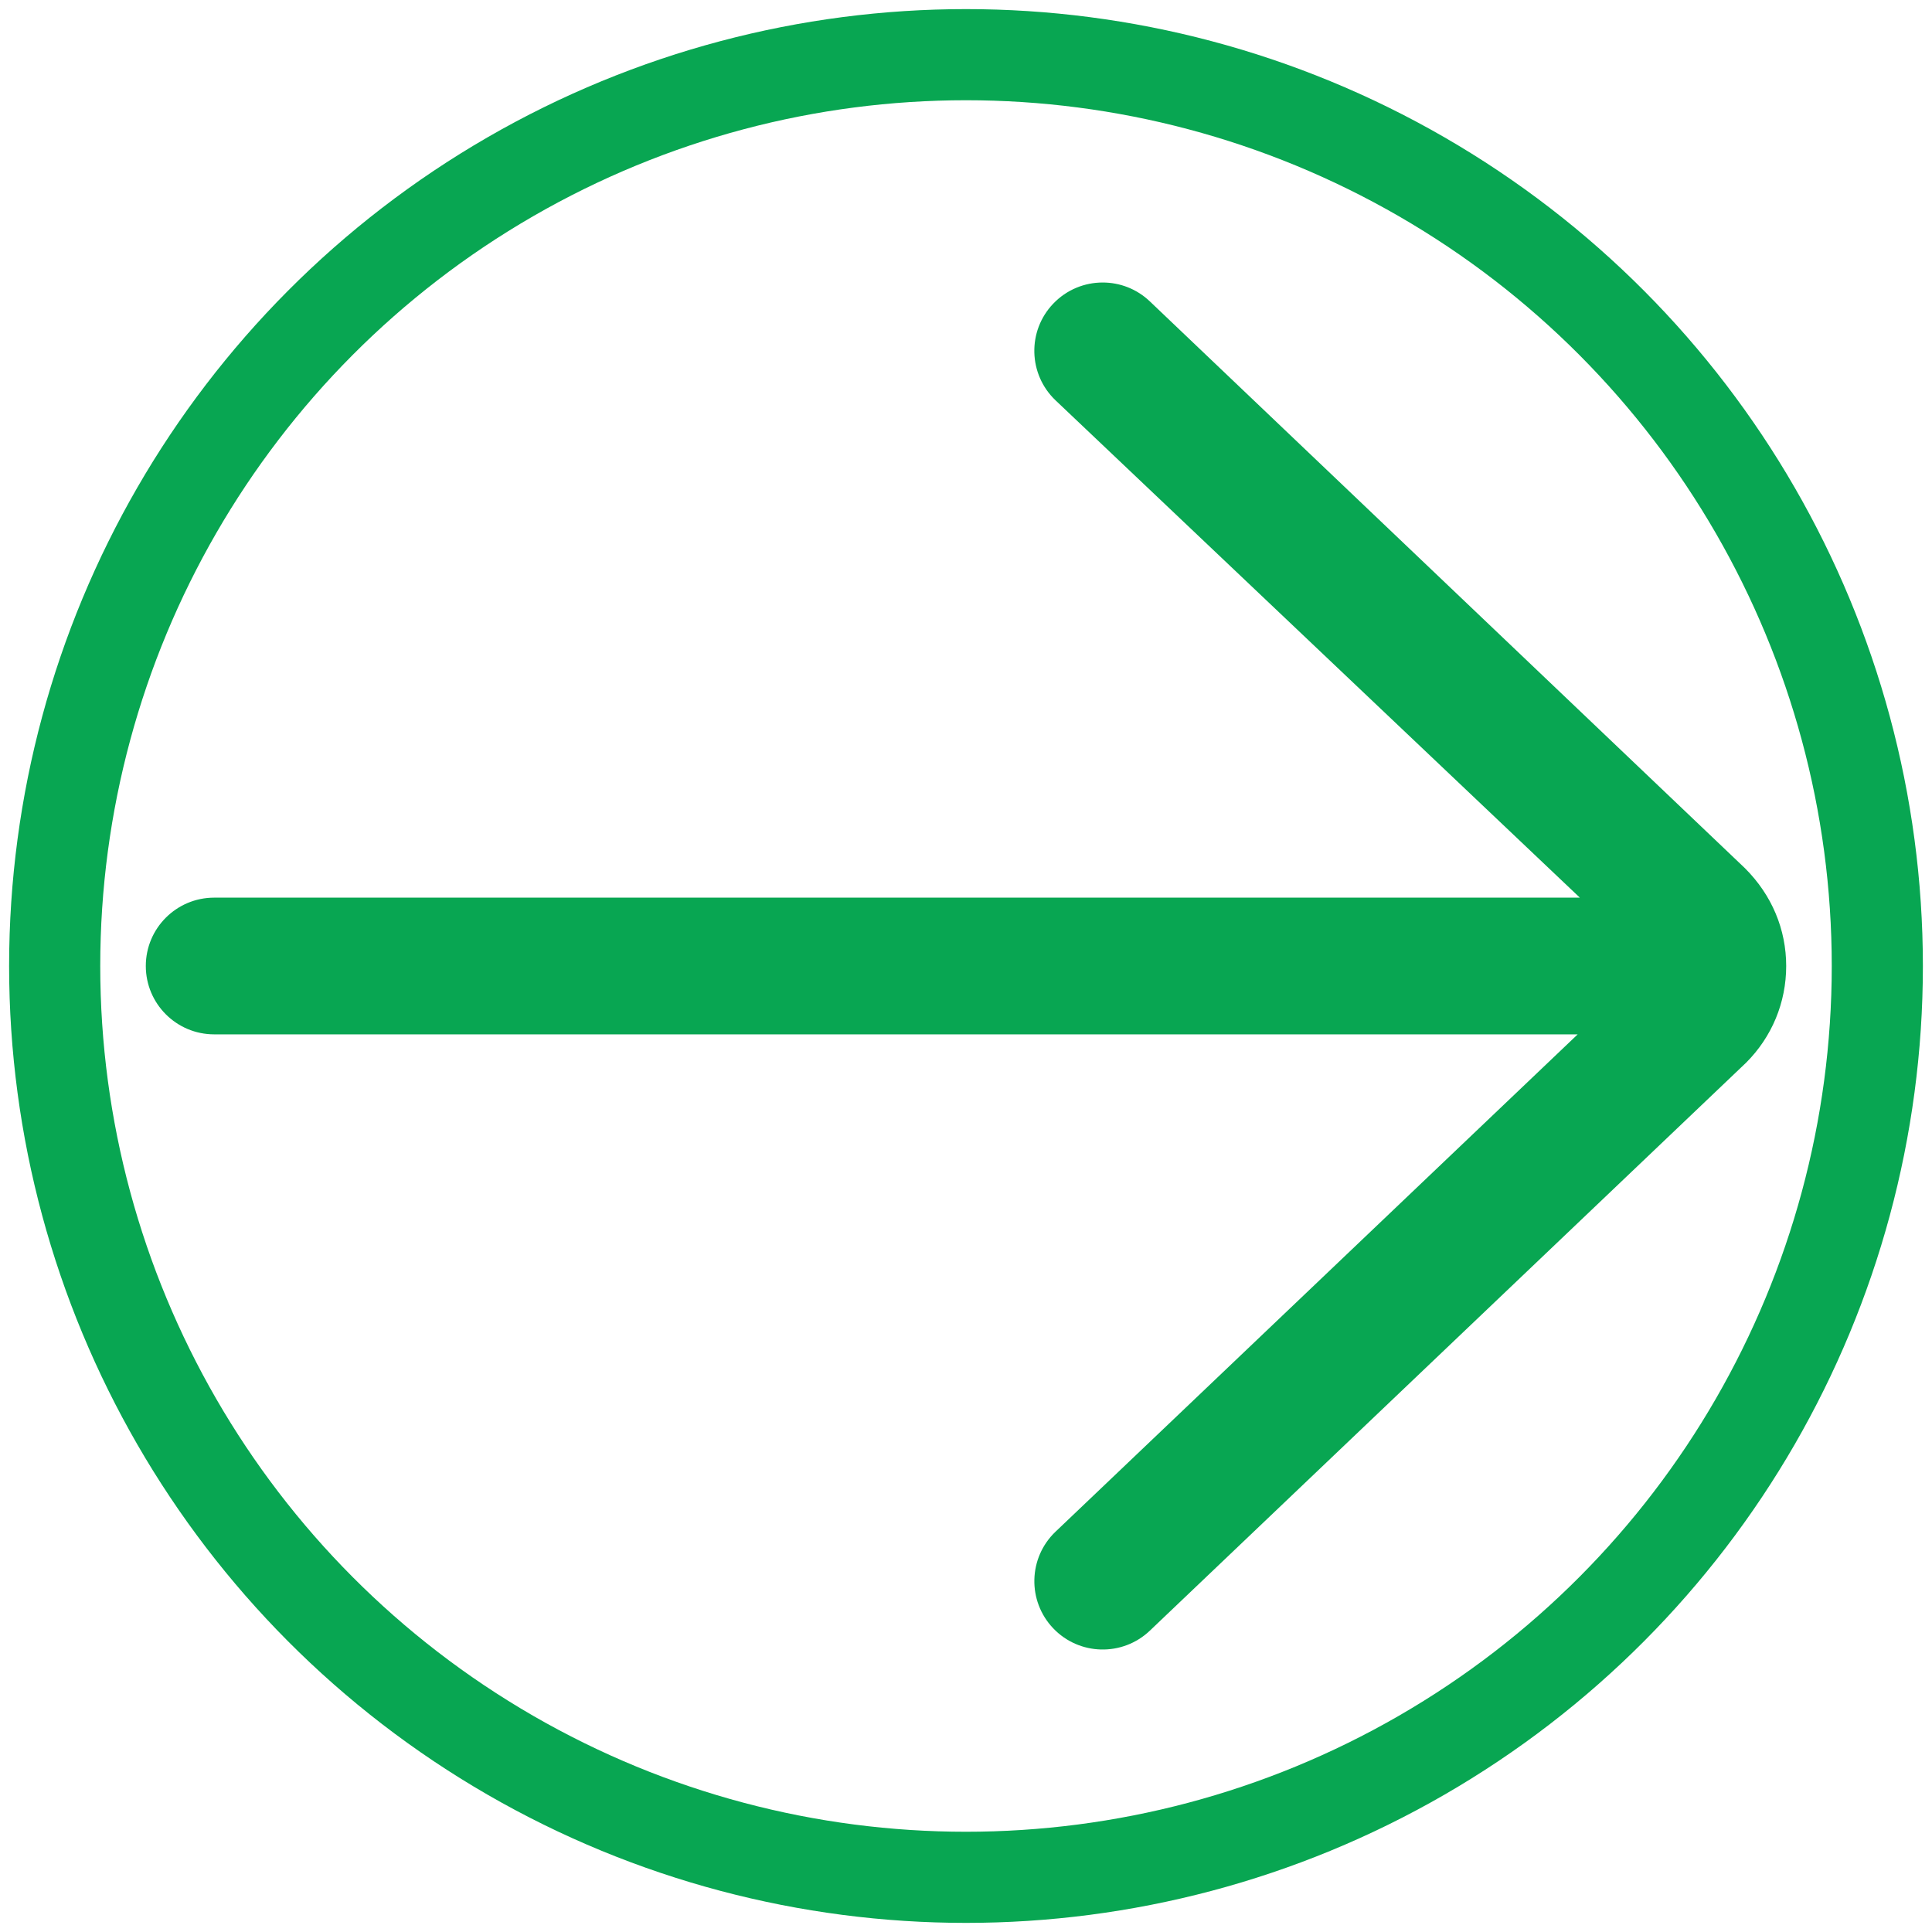 <svg width="106" height="106" viewBox="0 0 106 106" fill="none" xmlns="http://www.w3.org/2000/svg">
    <circle cx="53" cy="53" r="50" stroke="#08A652" stroke-width="5"/>
    <path d="M11.75 56.75L86.561 56.75L57.914 84.035C56.414 85.464 56.356 87.838 57.785 89.338C59.212 90.836 61.586 90.896 63.087 89.467L95.802 58.304C97.218 56.887 98 55.004 98 53C98 50.998 97.218 49.113 95.737 47.634L63.086 16.535C62.36 15.843 61.43 15.5 60.5 15.5C59.51 15.5 58.52 15.89 57.783 16.664C56.354 18.164 56.413 20.536 57.913 21.965L86.679 49.25L11.75 49.25C9.68 49.25 8 50.93 8 53C8 55.07 9.68 56.75 11.75 56.75V56.75Z" fill="#08A652"/>
</svg>
